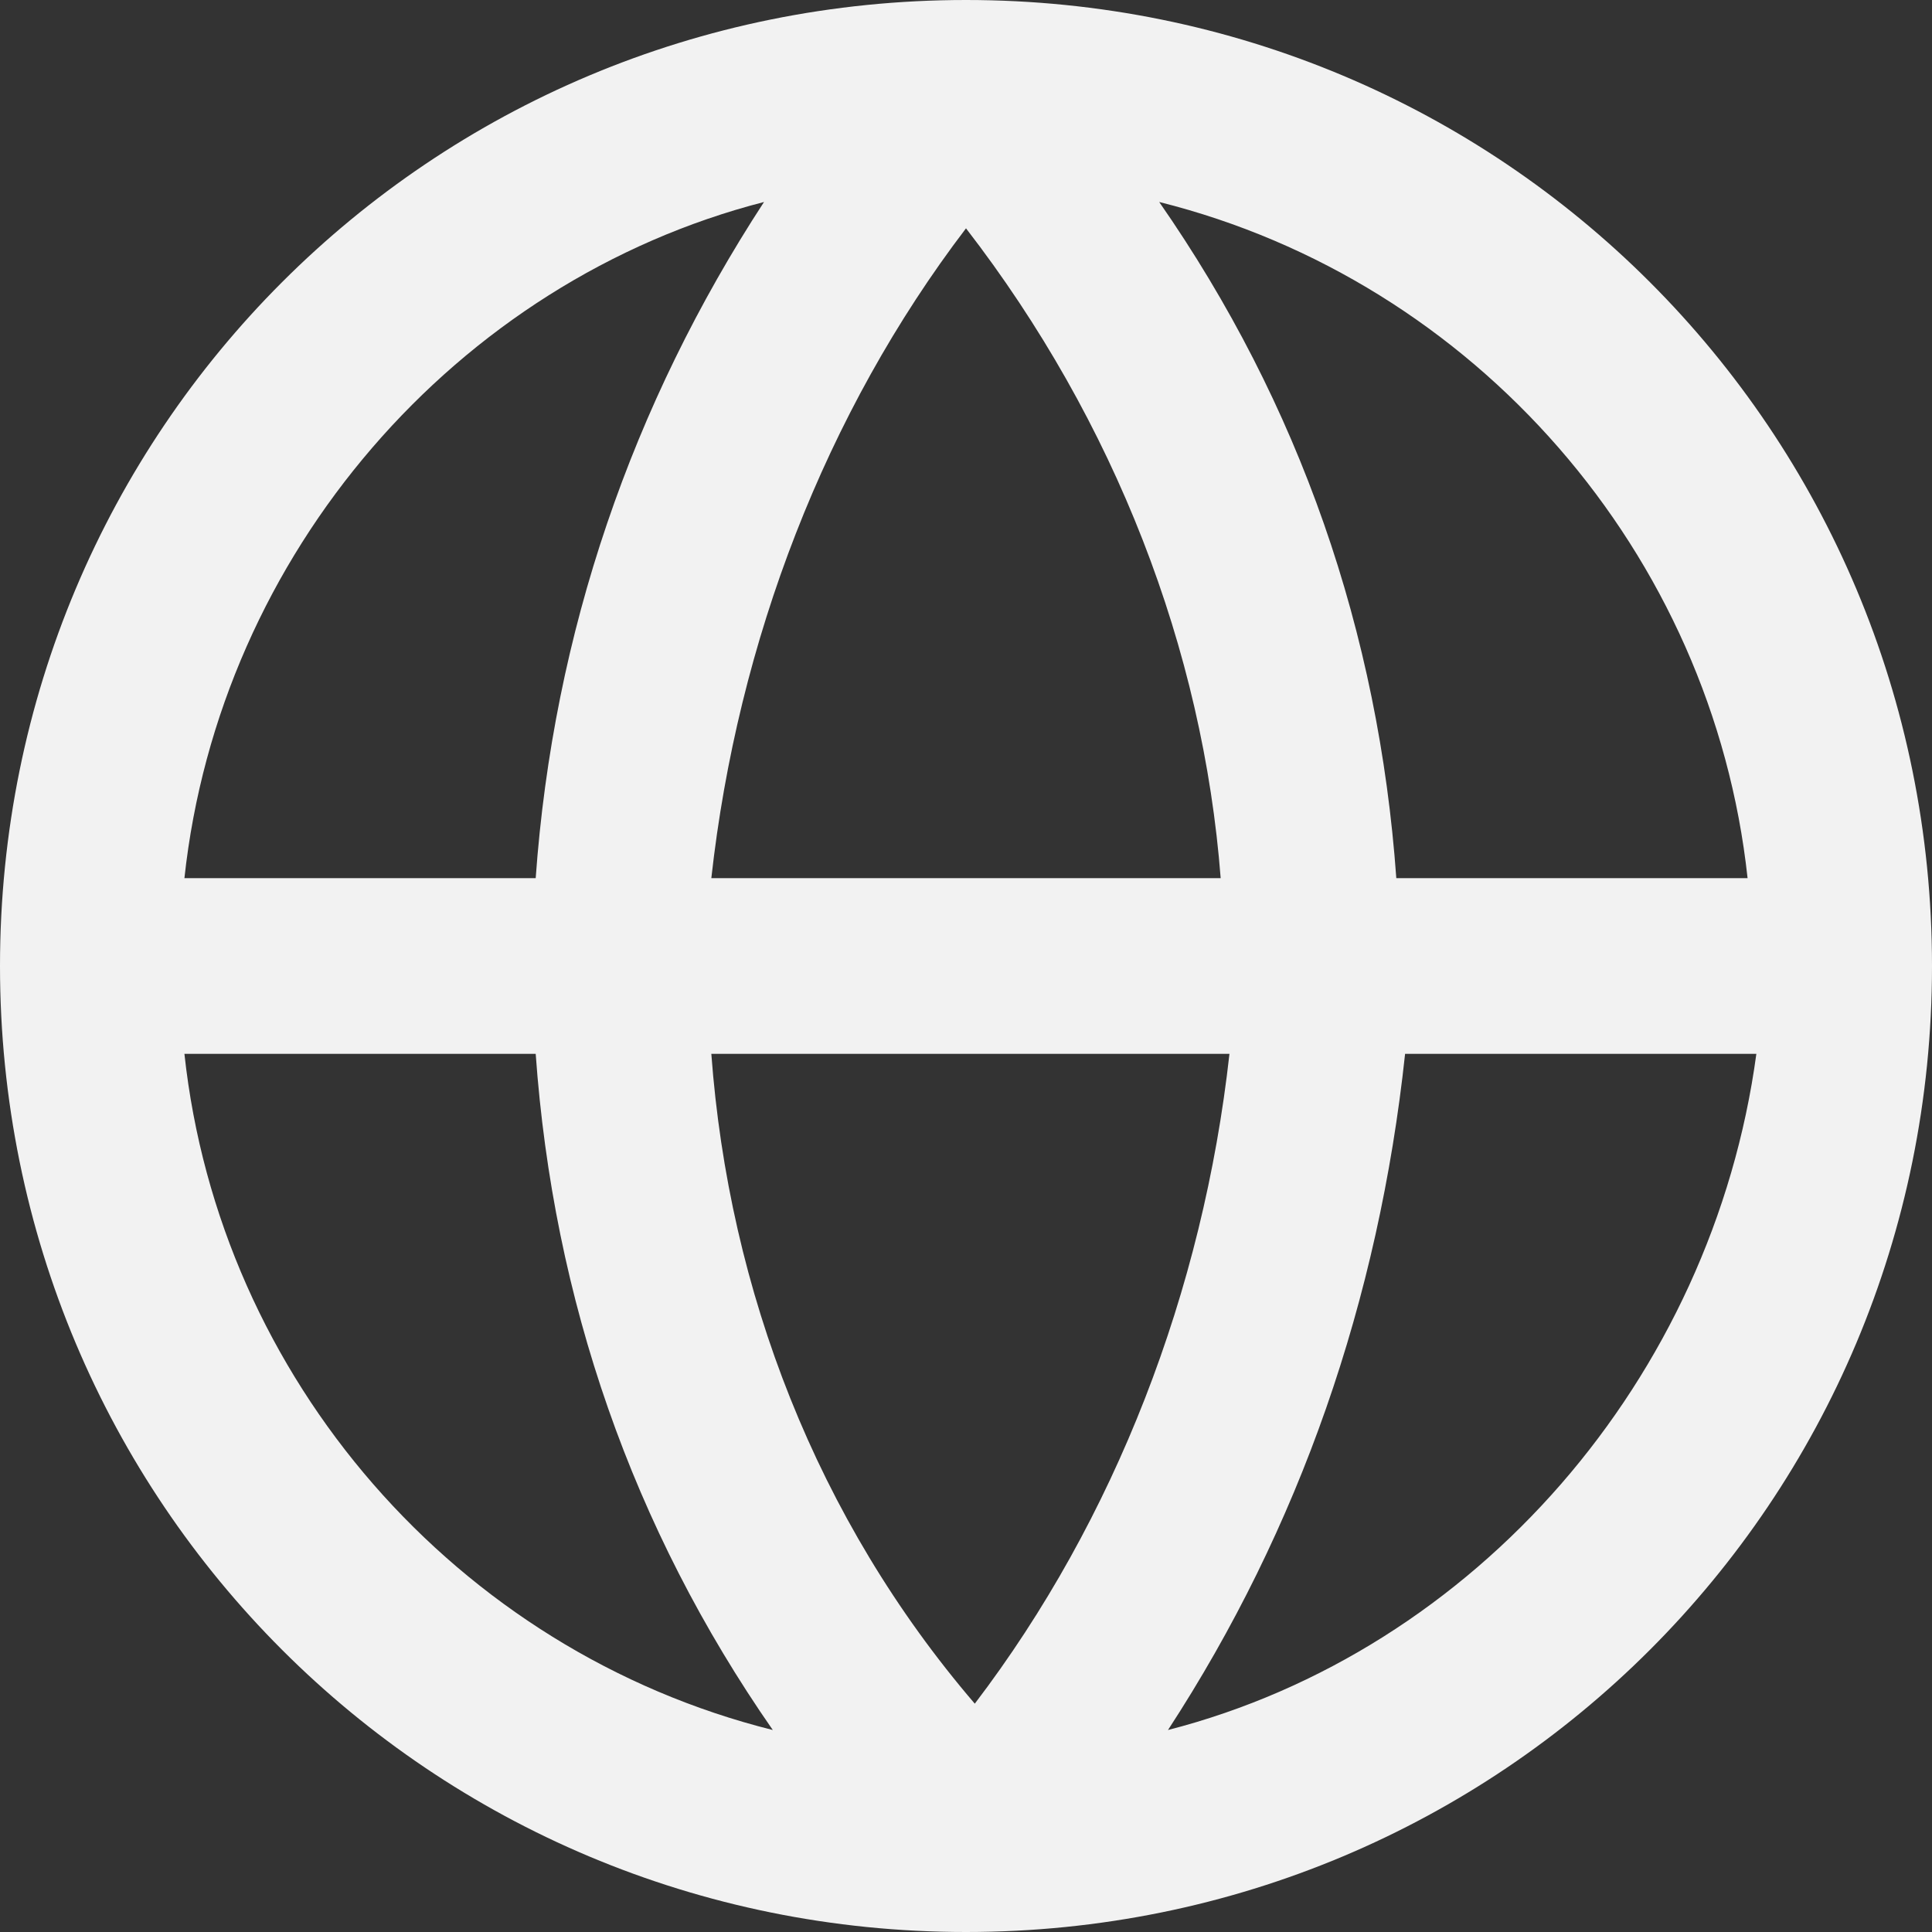 <svg width="22" height="22" viewBox="0 0 22 22" fill="none" xmlns="http://www.w3.org/2000/svg">
<rect x="0" y="0" width="22" height="22" fill="#333333" stroke="none"/>
<path fill-rule="evenodd" clip-rule="evenodd" d="M11 0C4.9 0 0 4.9 0 11C0 17.1 4.9 22 11 22C17.1 22 22 17.1 22 11C22 4.9 17.1 0 11 0ZM19.9 10H15.9C15.7 7.2 14.8 4.6 13.2 2.3C16.8 3.2 19.5 6.3 19.9 10ZM14 12H8.1C8.3 14.7 9.3 17.3 11.1 19.4C12.7 17.3 13.7 14.7 14 12ZM8.1 10C8.4 7.3 9.4 4.7 11 2.6C12.7 4.8 13.7 7.4 13.9 10H8.1ZM6.1 10C6.3 7.2 7.2 4.6 8.7 2.3C5.2 3.2 2.5 6.3 2.1 10H6.1ZM2.1 12H6.1C6.3 14.8 7.2 17.4 8.8 19.7C5.2 18.8 2.5 15.7 2.1 12ZM16 12C15.7 14.8 14.8 17.4 13.3 19.7C16.8 18.8 19.5 15.7 20 12H16Z" fill="#F2F2F2"/>
</svg>
